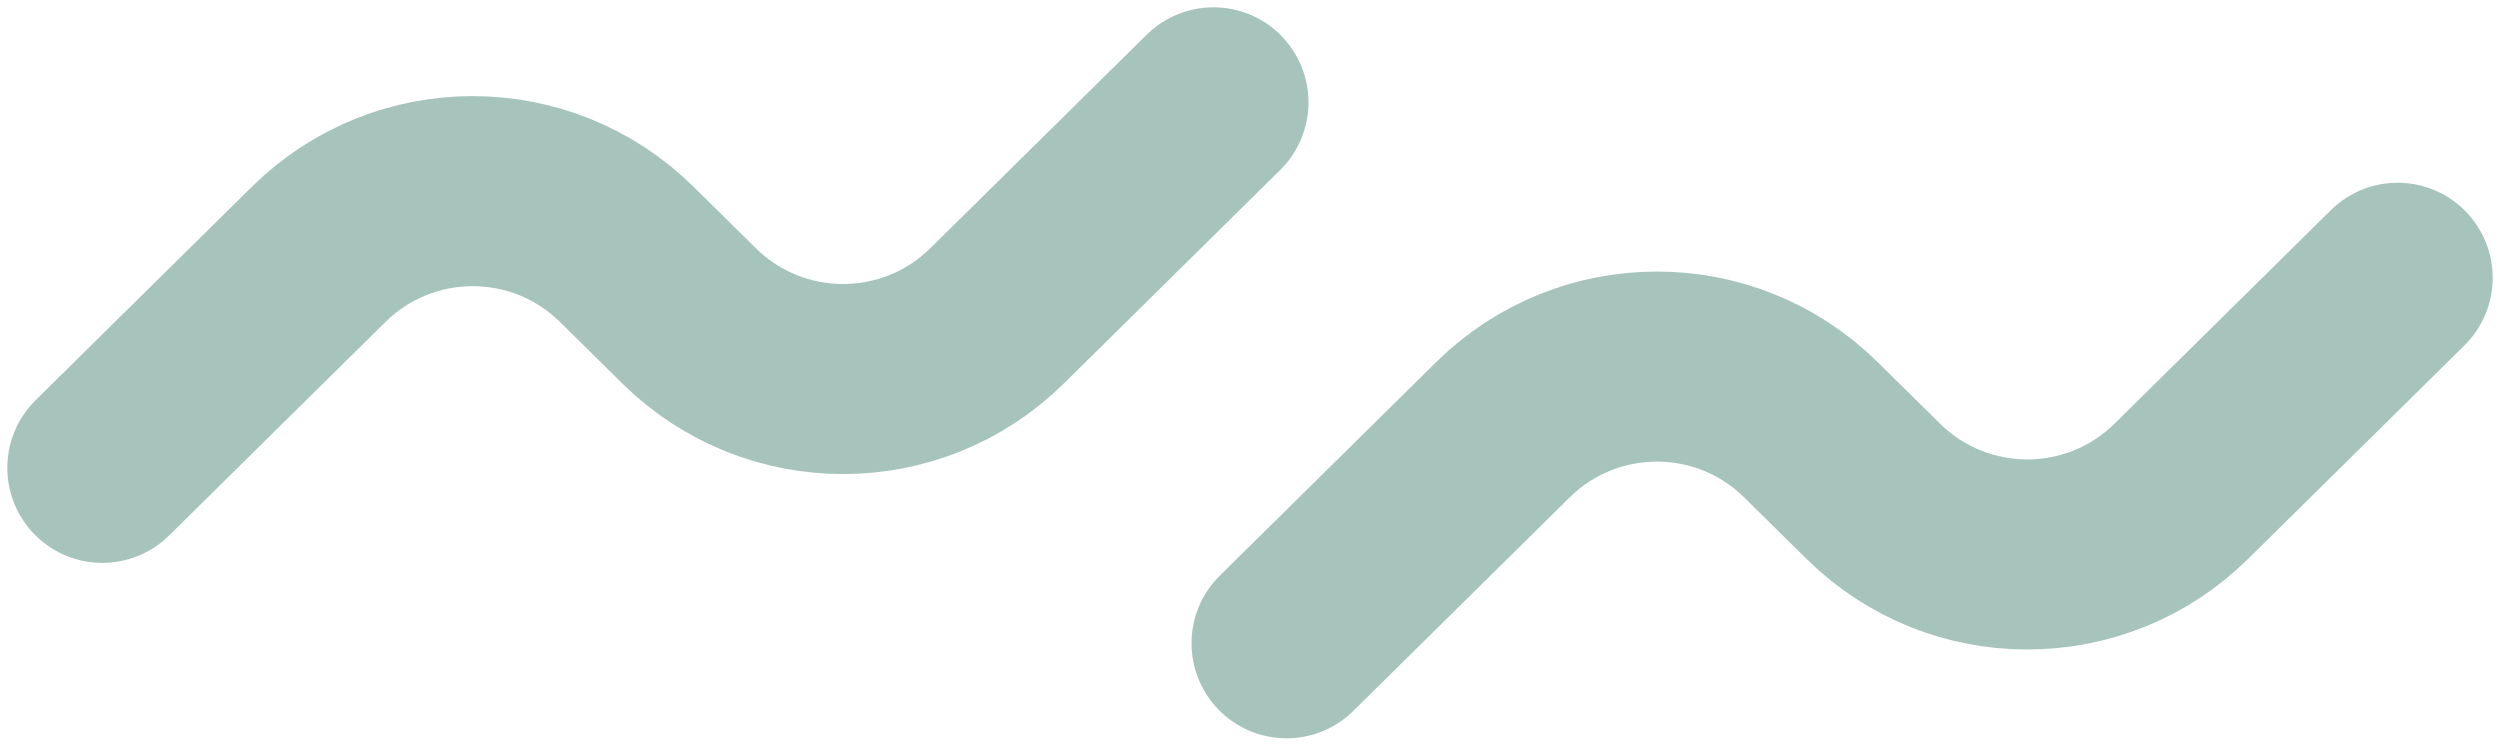 <svg width="171" height="51" viewBox="0 0 171 51" fill="none" xmlns="http://www.w3.org/2000/svg">
<g clip-path="url(#clip0_337_49)">
<path opacity="0.5" d="M7 32L21.797 17.398C27.639 11.633 37.028 11.633 42.87 17.398L47.13 21.602C52.972 27.367 62.361 27.367 68.203 21.602L83 7" stroke="#4E887A" stroke-width="13" stroke-linecap="round"/>
<path opacity="0.5" d="M88 44L102.797 29.398C108.639 23.633 118.028 23.633 123.869 29.398L128.131 33.602C133.972 39.367 143.361 39.367 149.203 33.602L164 19" stroke="#4E887A" stroke-width="13" stroke-linecap="round"/>
</g>
<defs>
<clipPath id="clip0_337_49">
<rect width="171" height="51" fill="white"/>
</clipPath>
</defs>
</svg>
